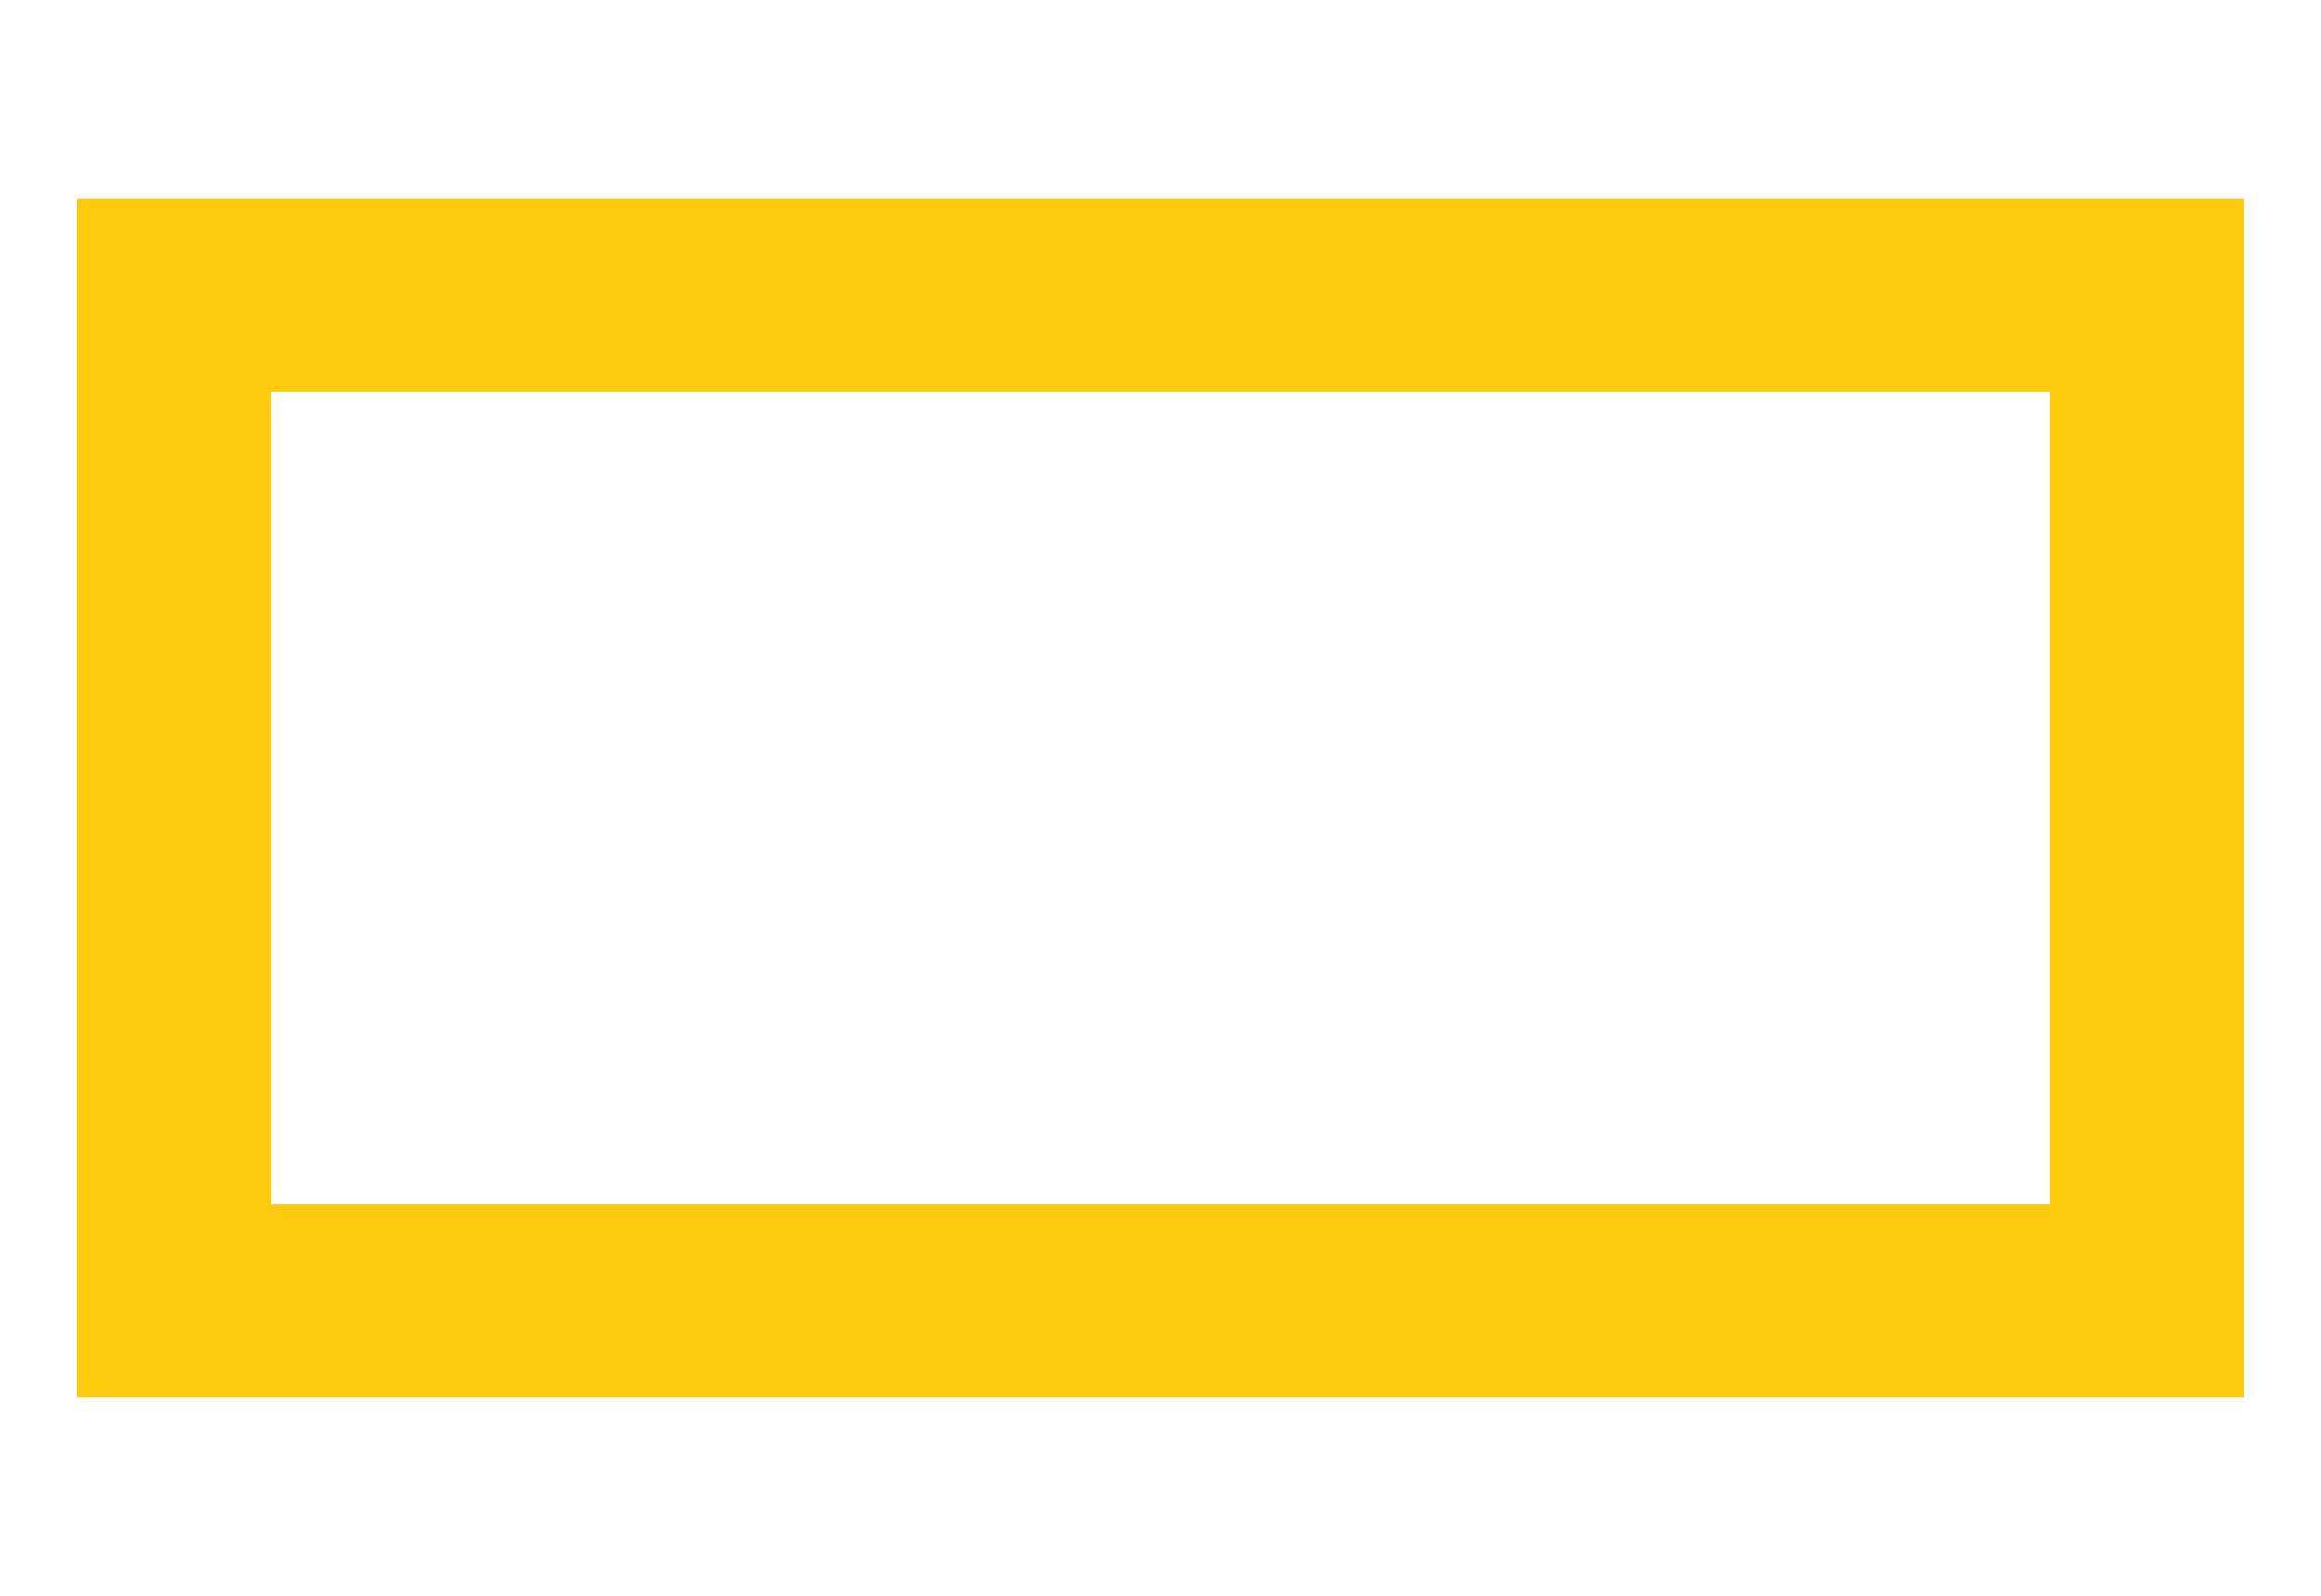 <svg width="80" height="55" viewBox="0 0 60 35" fill="none" xmlns="http://www.w3.org/2000/svg">
<g filter="url(#filter0_d_242_86)">
<rect x="3.5" y="2.5" width="51" height="26" stroke="#FFCA0D" stroke-width="5" shape-rendering="crispEdges"/>
</g>
<defs>
<filter id="filter0_d_242_86" x="0" y="0" width="60" height="35" filterUnits="userSpaceOnUse" color-interpolation-filters="sRGB">
<feFlood flood-opacity="0" result="BackgroundImageFix"/>
<feColorMatrix in="SourceAlpha" type="matrix" values="0 0 0 0 0 0 0 0 0 0 0 0 0 0 0 0 0 0 127 0" result="hardAlpha"/>
<feOffset dx="1" dy="2"/>
<feGaussianBlur stdDeviation="1"/>
<feComposite in2="hardAlpha" operator="out"/>
<feColorMatrix type="matrix" values="0 0 0 0 0 0 0 0 0 0 0 0 0 0 0 0 0 0 0.25 0"/>
<feBlend mode="normal" in2="BackgroundImageFix" result="effect1_dropShadow_242_86"/>
<feBlend mode="normal" in="SourceGraphic" in2="effect1_dropShadow_242_86" result="shape"/>
</filter>
</defs>
</svg>
